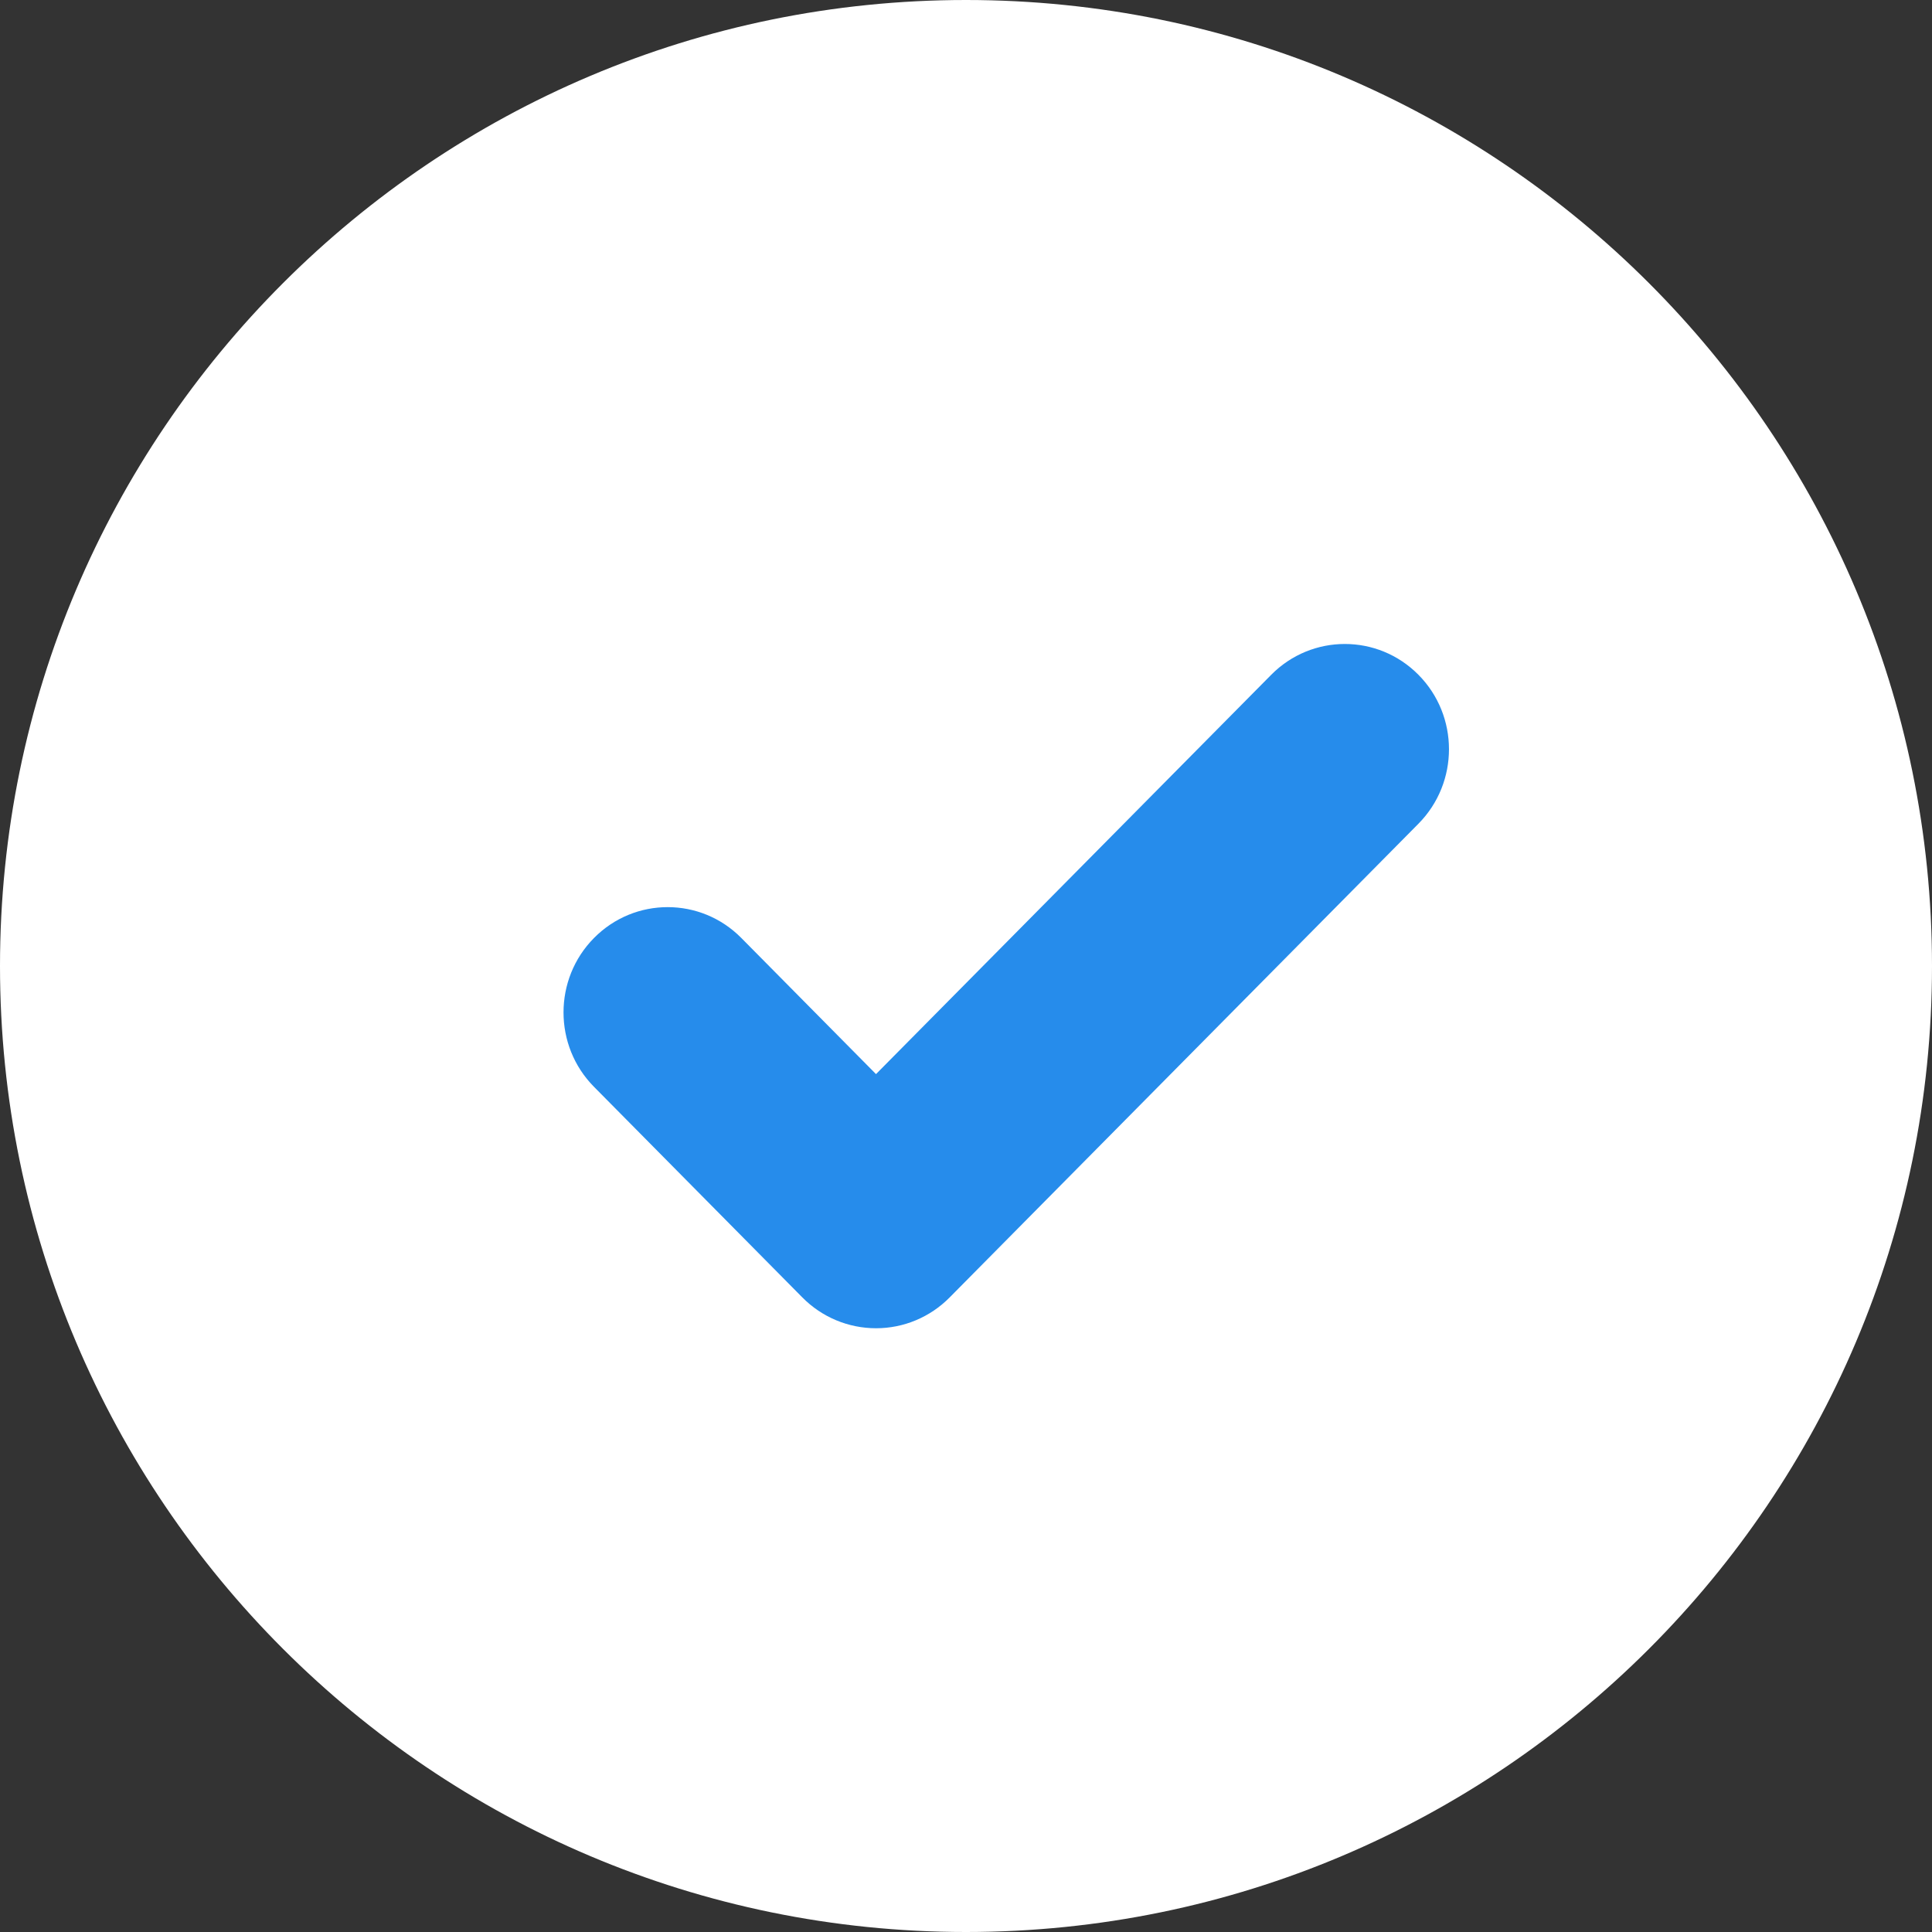 <svg width="24" height="24" viewBox="0 0 24 24" fill="none" xmlns="http://www.w3.org/2000/svg">
<rect x="0" y="0" width="24" height="24" fill="#333333" stroke="none"/>
<g clip-path="url(#clip0_359_4894)">
<path fill-rule="evenodd" clip-rule="evenodd" d="M12 0C18.623 0 24 5.377 24 12C24 18.623 18.623 24 12 24C5.377 24 0 18.623 0 12C0 5.377 5.377 0 12 0Z" fill="white"/>
<path fill-rule="evenodd" clip-rule="evenodd" d="M7.379 13.501L9.967 16.117C10.21 16.363 10.539 16.5 10.883 16.5C11.226 16.5 11.554 16.363 11.797 16.117L17.621 10.232C18.126 9.721 18.126 8.893 17.621 8.383C17.116 7.872 16.296 7.872 15.791 8.383L10.882 13.343L9.209 11.652C8.704 11.141 7.884 11.141 7.379 11.652C6.874 12.162 6.874 12.991 7.379 13.501Z" fill="#268CEB"/>
</g>
<defs>
<clipPath id="clip0_359_4894">
<rect width="24" height="24" fill="white"/>
</clipPath>
</defs>
</svg>
